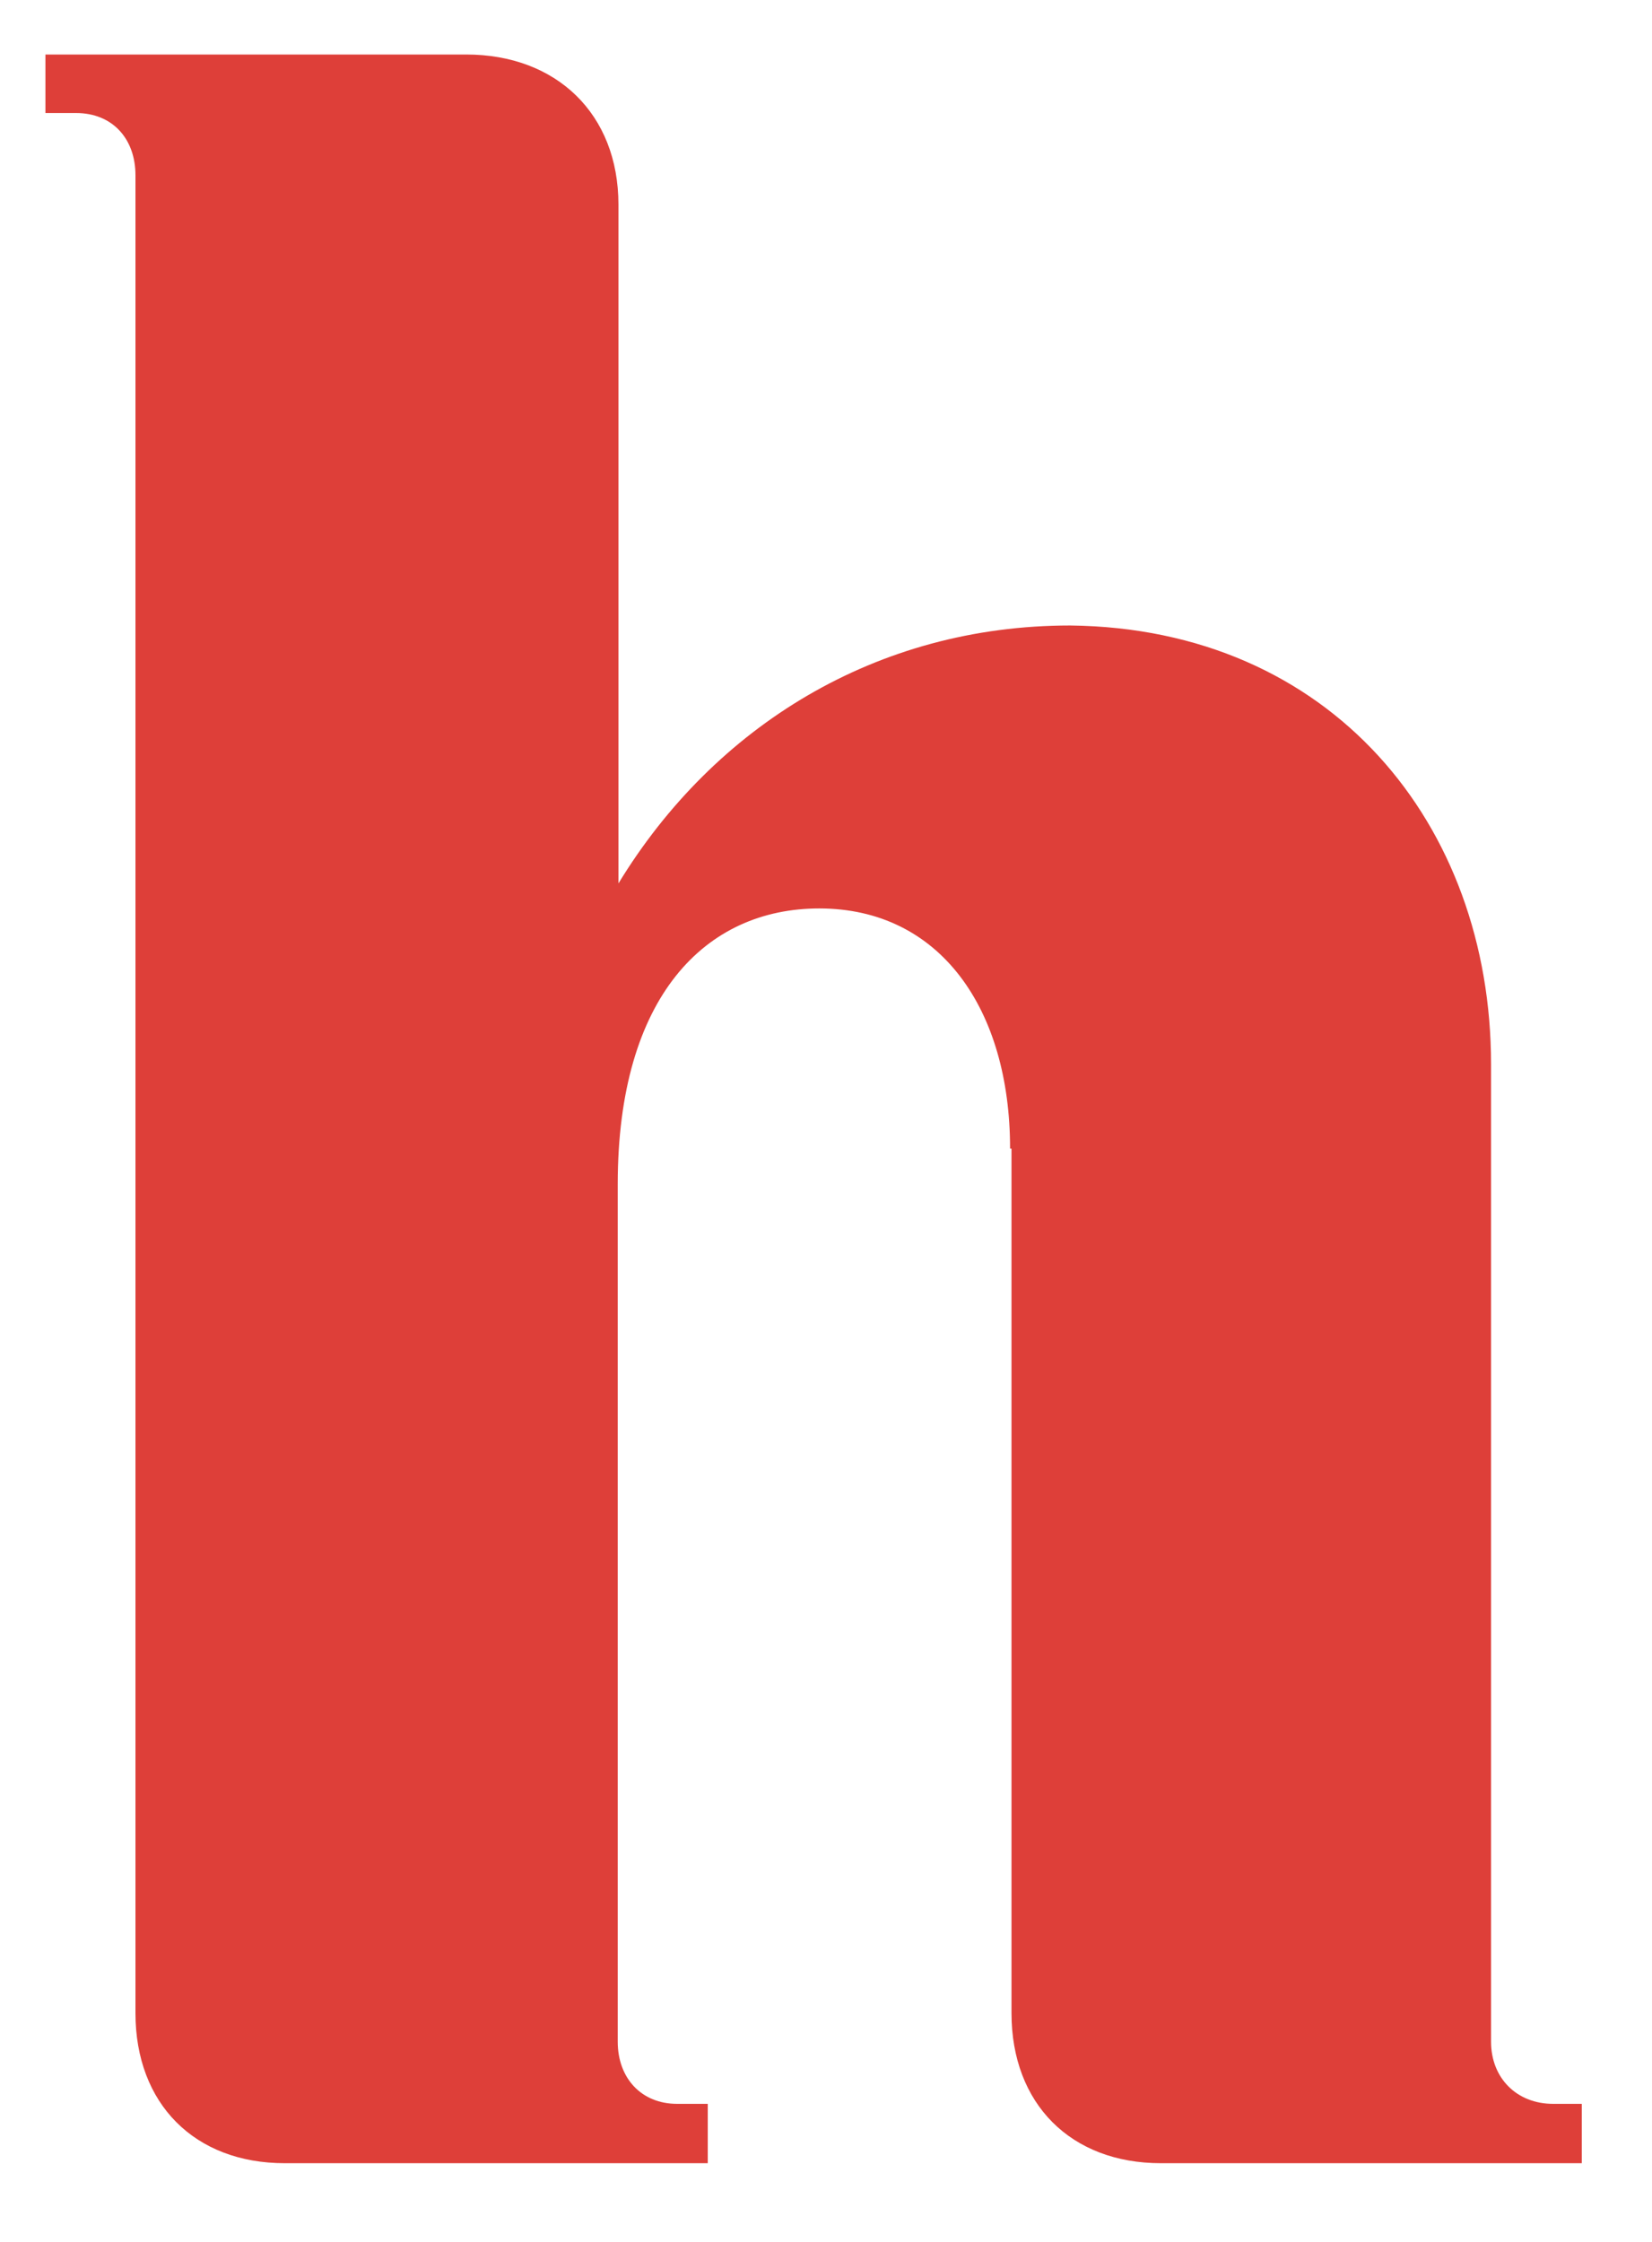 <svg width="14" height="19" viewBox="0 0 14 19" fill="none" xmlns="http://www.w3.org/2000/svg">
<path d="M8.56 9.734C8.56 8.553 7.967 7.699 6.943 7.699C5.98 7.699 5.235 8.444 5.235 10.036V17.303C5.235 17.612 5.435 17.83 5.738 17.83H5.998V18.333H2.413C1.65 18.333 1.148 17.83 1.148 17.061V1.485C1.148 1.177 0.954 0.958 0.645 0.958H0.385V0.462H3.951C4.715 0.462 5.241 0.965 5.241 1.734V7.487C6.053 6.154 7.428 5.301 9.069 5.301C11.279 5.325 12.636 6.984 12.636 9.019V17.303C12.636 17.612 12.854 17.83 13.162 17.83H13.405V18.333H9.838C9.075 18.333 8.572 17.83 8.572 17.061V9.734H8.56Z" fill="#DE3F39"/>
</svg>
